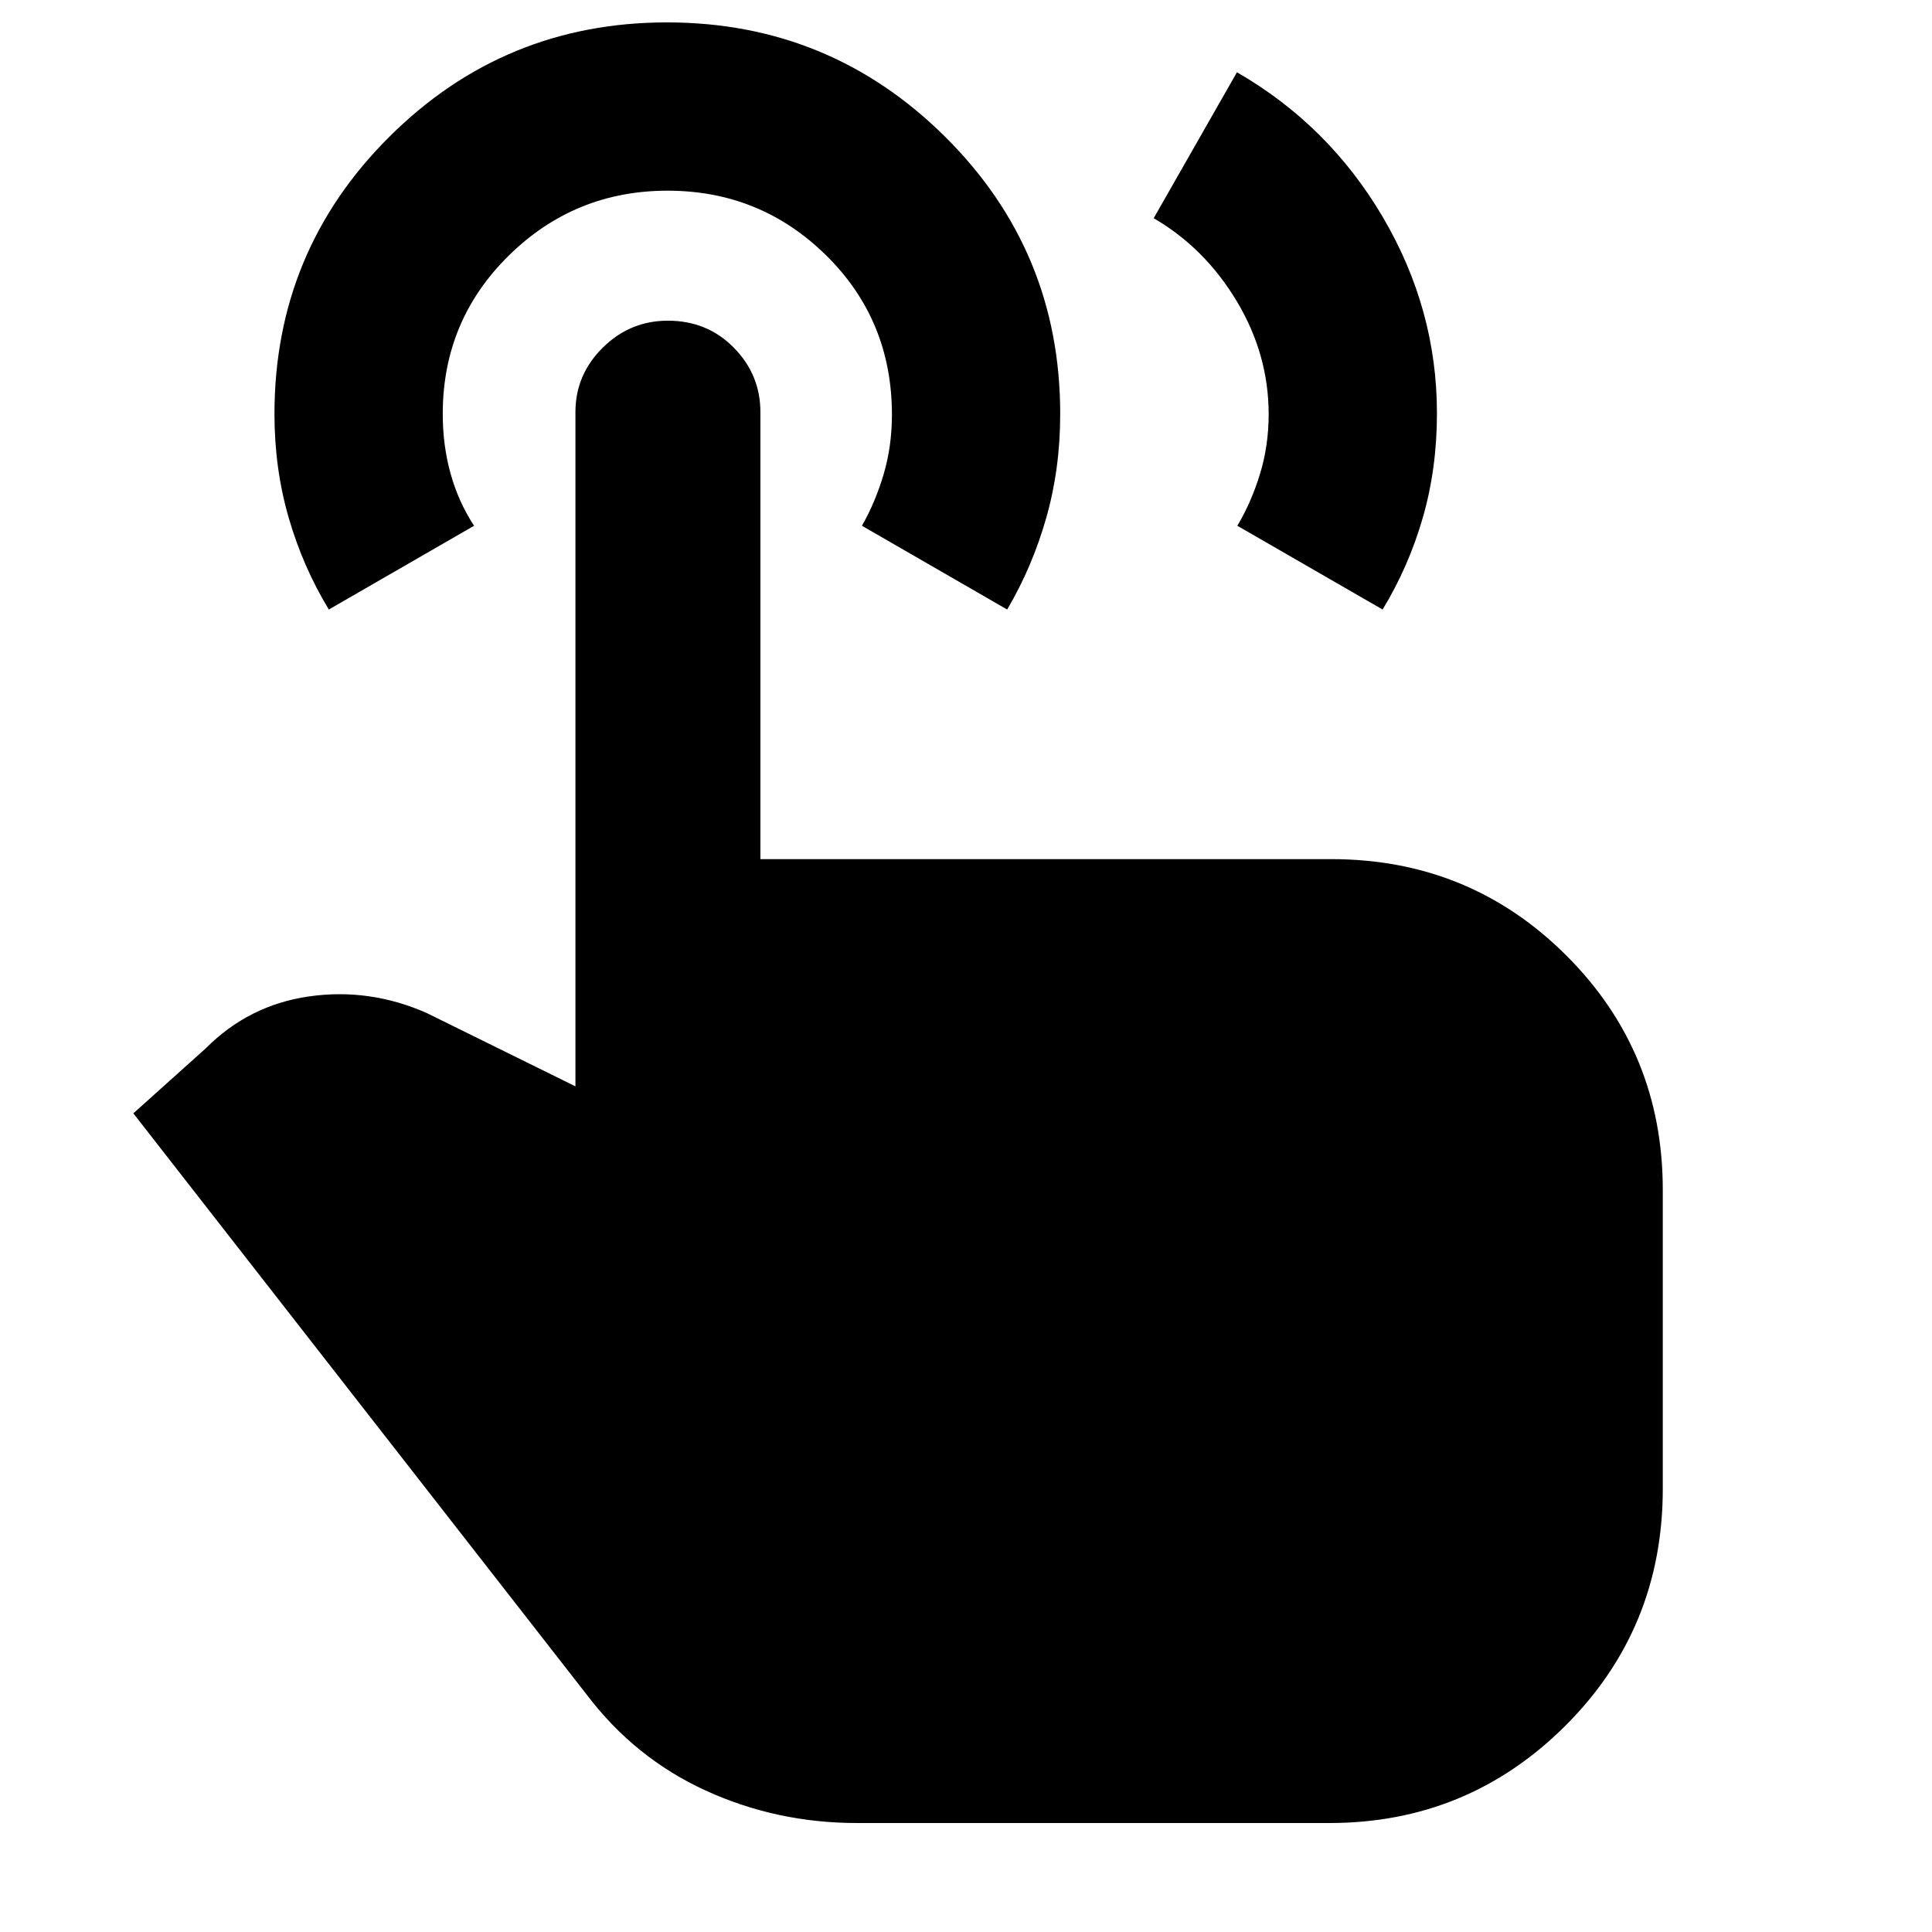 <svg xmlns="http://www.w3.org/2000/svg" height="40" viewBox="0 -960 960 960" width="40"><path d="m573.26-851.58 41.37-72.51q45.59 26.26 72.49 71.97 26.89 45.71 26.89 97.52 0 27.49-7.04 51.87-7.05 24.38-19.97 45.6l-72.17-41.62q6.95-11.67 11.26-25.76 4.3-14.09 4.3-29.66 0-29.71-15.85-56.15-15.85-26.44-41.28-41.26ZM425.87-54.15q-39.92 0-75.16-16.11-35.25-16.12-59.15-47.65L66.26-406.78l36-32.32q21.4-21.5 51.34-25.79 29.95-4.28 58.36 8.22l73.97 36.47v-335.02q0-18.58 13.56-32.01 13.57-13.42 32.36-13.42 19.59 0 32.79 13.42 13.2 13.43 13.2 32.01v222.12h283.7q68.76 0 116.73 47.85 47.96 47.86 47.96 116.47v148.53q0 69.53-48.47 117.82-48.48 48.28-117.17 48.28H425.87ZM163.39-657.13q-12.85-21.17-19.93-45.58-7.08-24.42-7.08-51.56 0-80.96 57.09-137.78 57.09-56.82 137.96-56.82 80.88 0 138.13 56.76t57.25 137.8q0 27.34-6.95 51.69-6.95 24.36-19.4 45.49l-72.17-41.62q6.67-11.67 10.78-25.59 4.12-13.92 4.12-29.63 0-46.95-32.65-79.11-32.65-32.17-78.83-32.17t-78.95 32.29Q220-800.67 220-754.35q0 15.88 3.95 29.91 3.95 14.02 11.61 25.69l-72.17 41.62Z"/></svg>